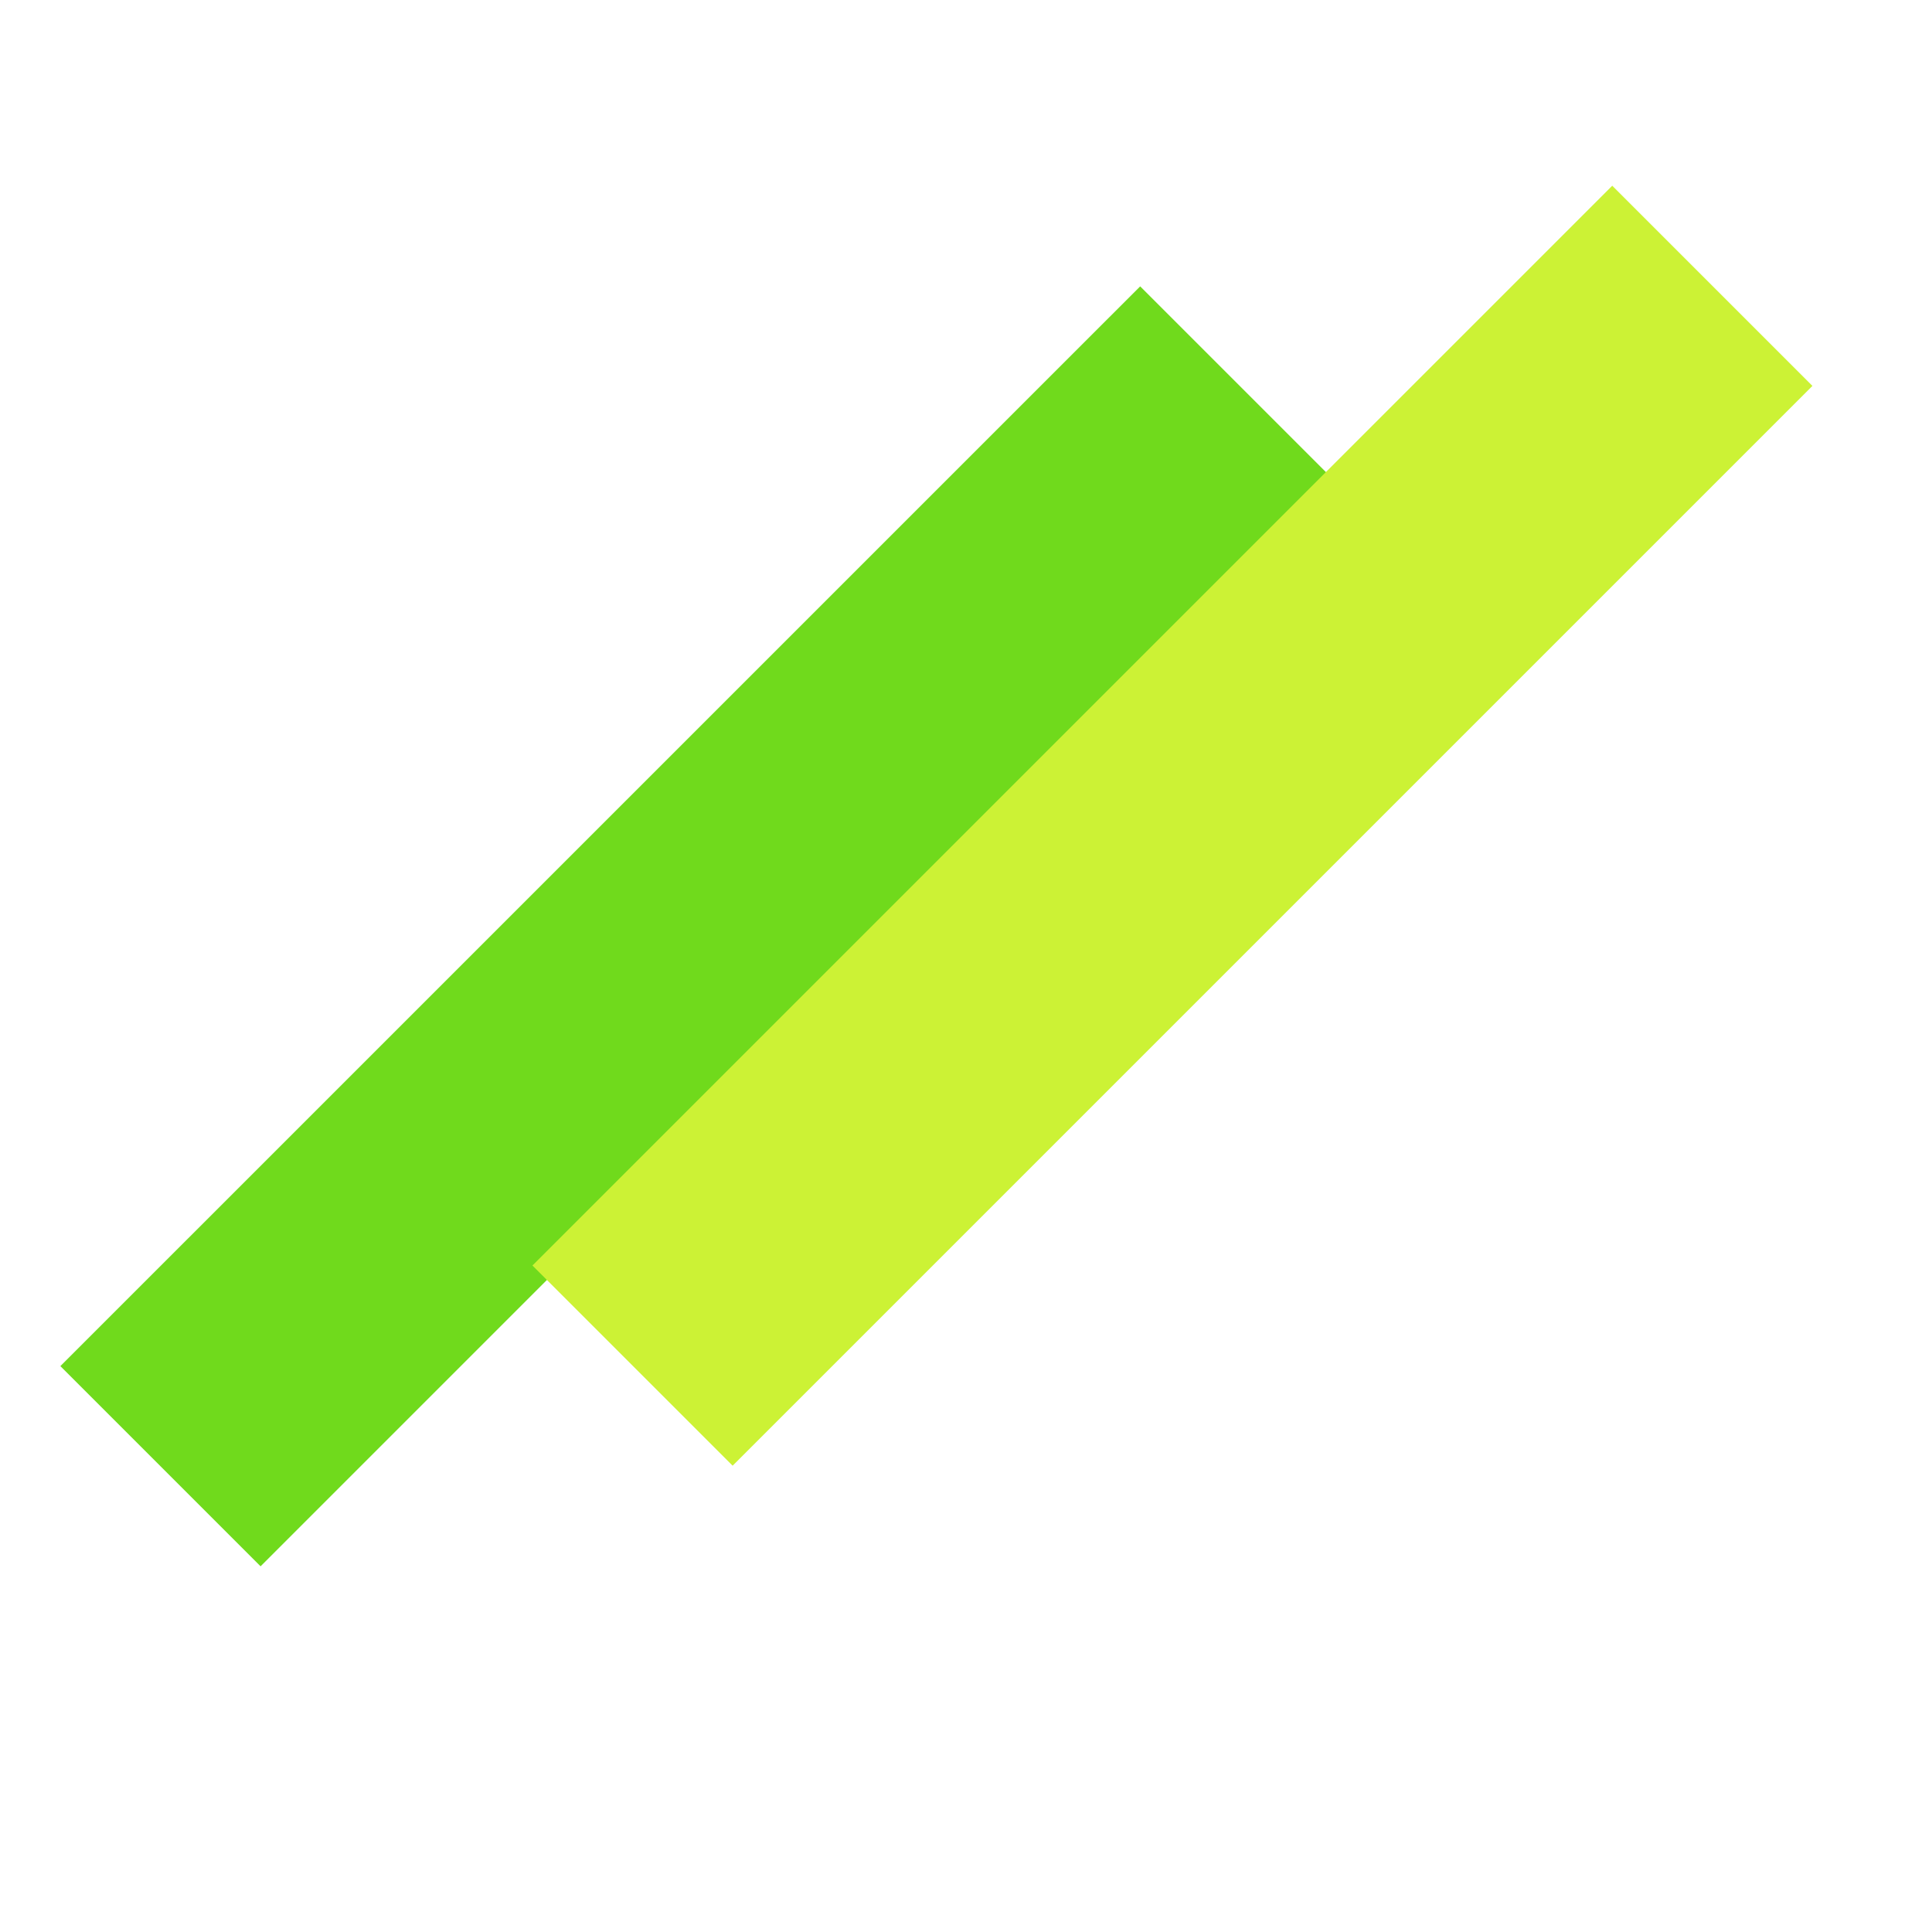 <svg width="32" height="32" viewBox="0 0 32 32" fill="none" xmlns="http://www.w3.org/2000/svg">
<path d="M1 22.627L18.885 4.743L22.2 8.058L4.316 25.943L1 22.627Z" fill="#70DA1C"/>
<rect x="8.819" y="20.961" width="25.293" height="4.689" transform="rotate(-45 8.819 20.961)" fill="#CCF235"/>
</svg>
